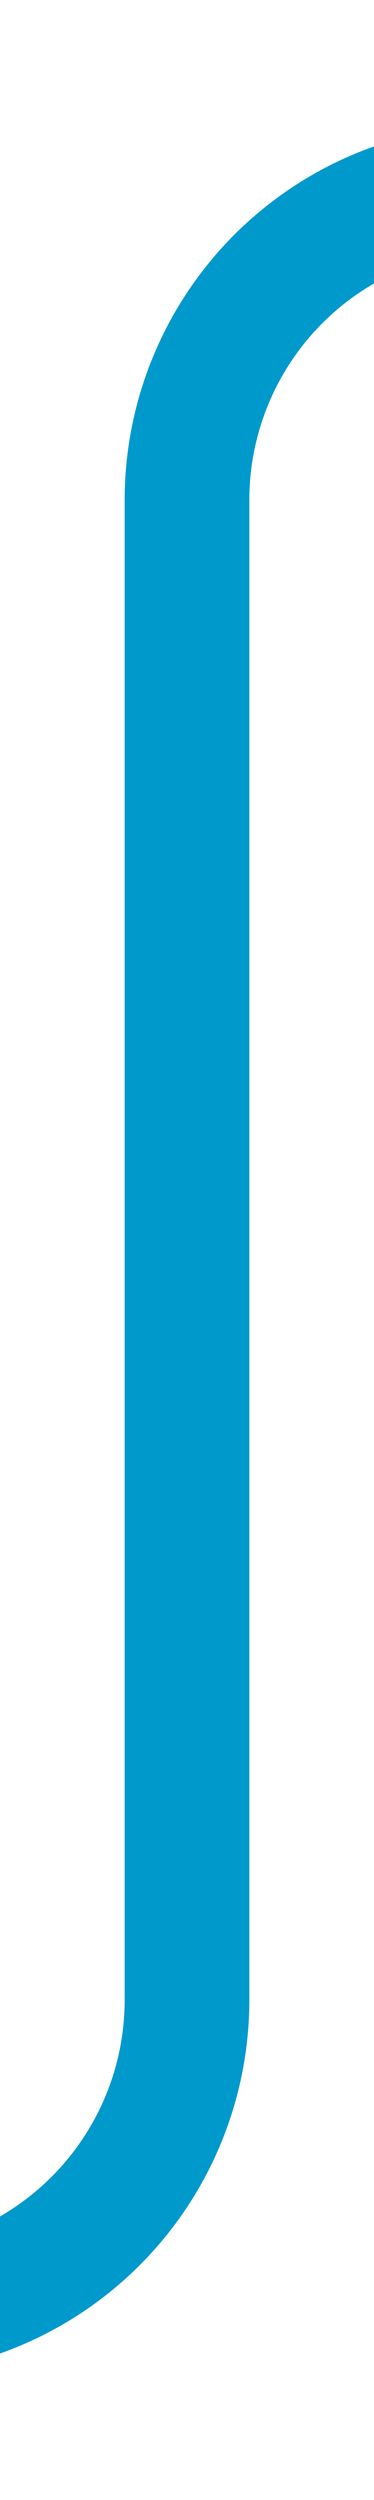 ﻿<?xml version="1.0" encoding="utf-8"?>
<svg version="1.1" width="6px" height="40px" viewBox="757 525  6 40" xmlns:xlink="http://www.w3.org/1999/xlink" xmlns="http://www.w3.org/2000/svg">
  <path d="M 717 562  L 755 562  A 5 5 0 0 0 760 557 L 760 533  A 5 5 0 0 1 765 528 L 774 528  " stroke-width="2" stroke="#0099cc" fill="none" />
</svg>